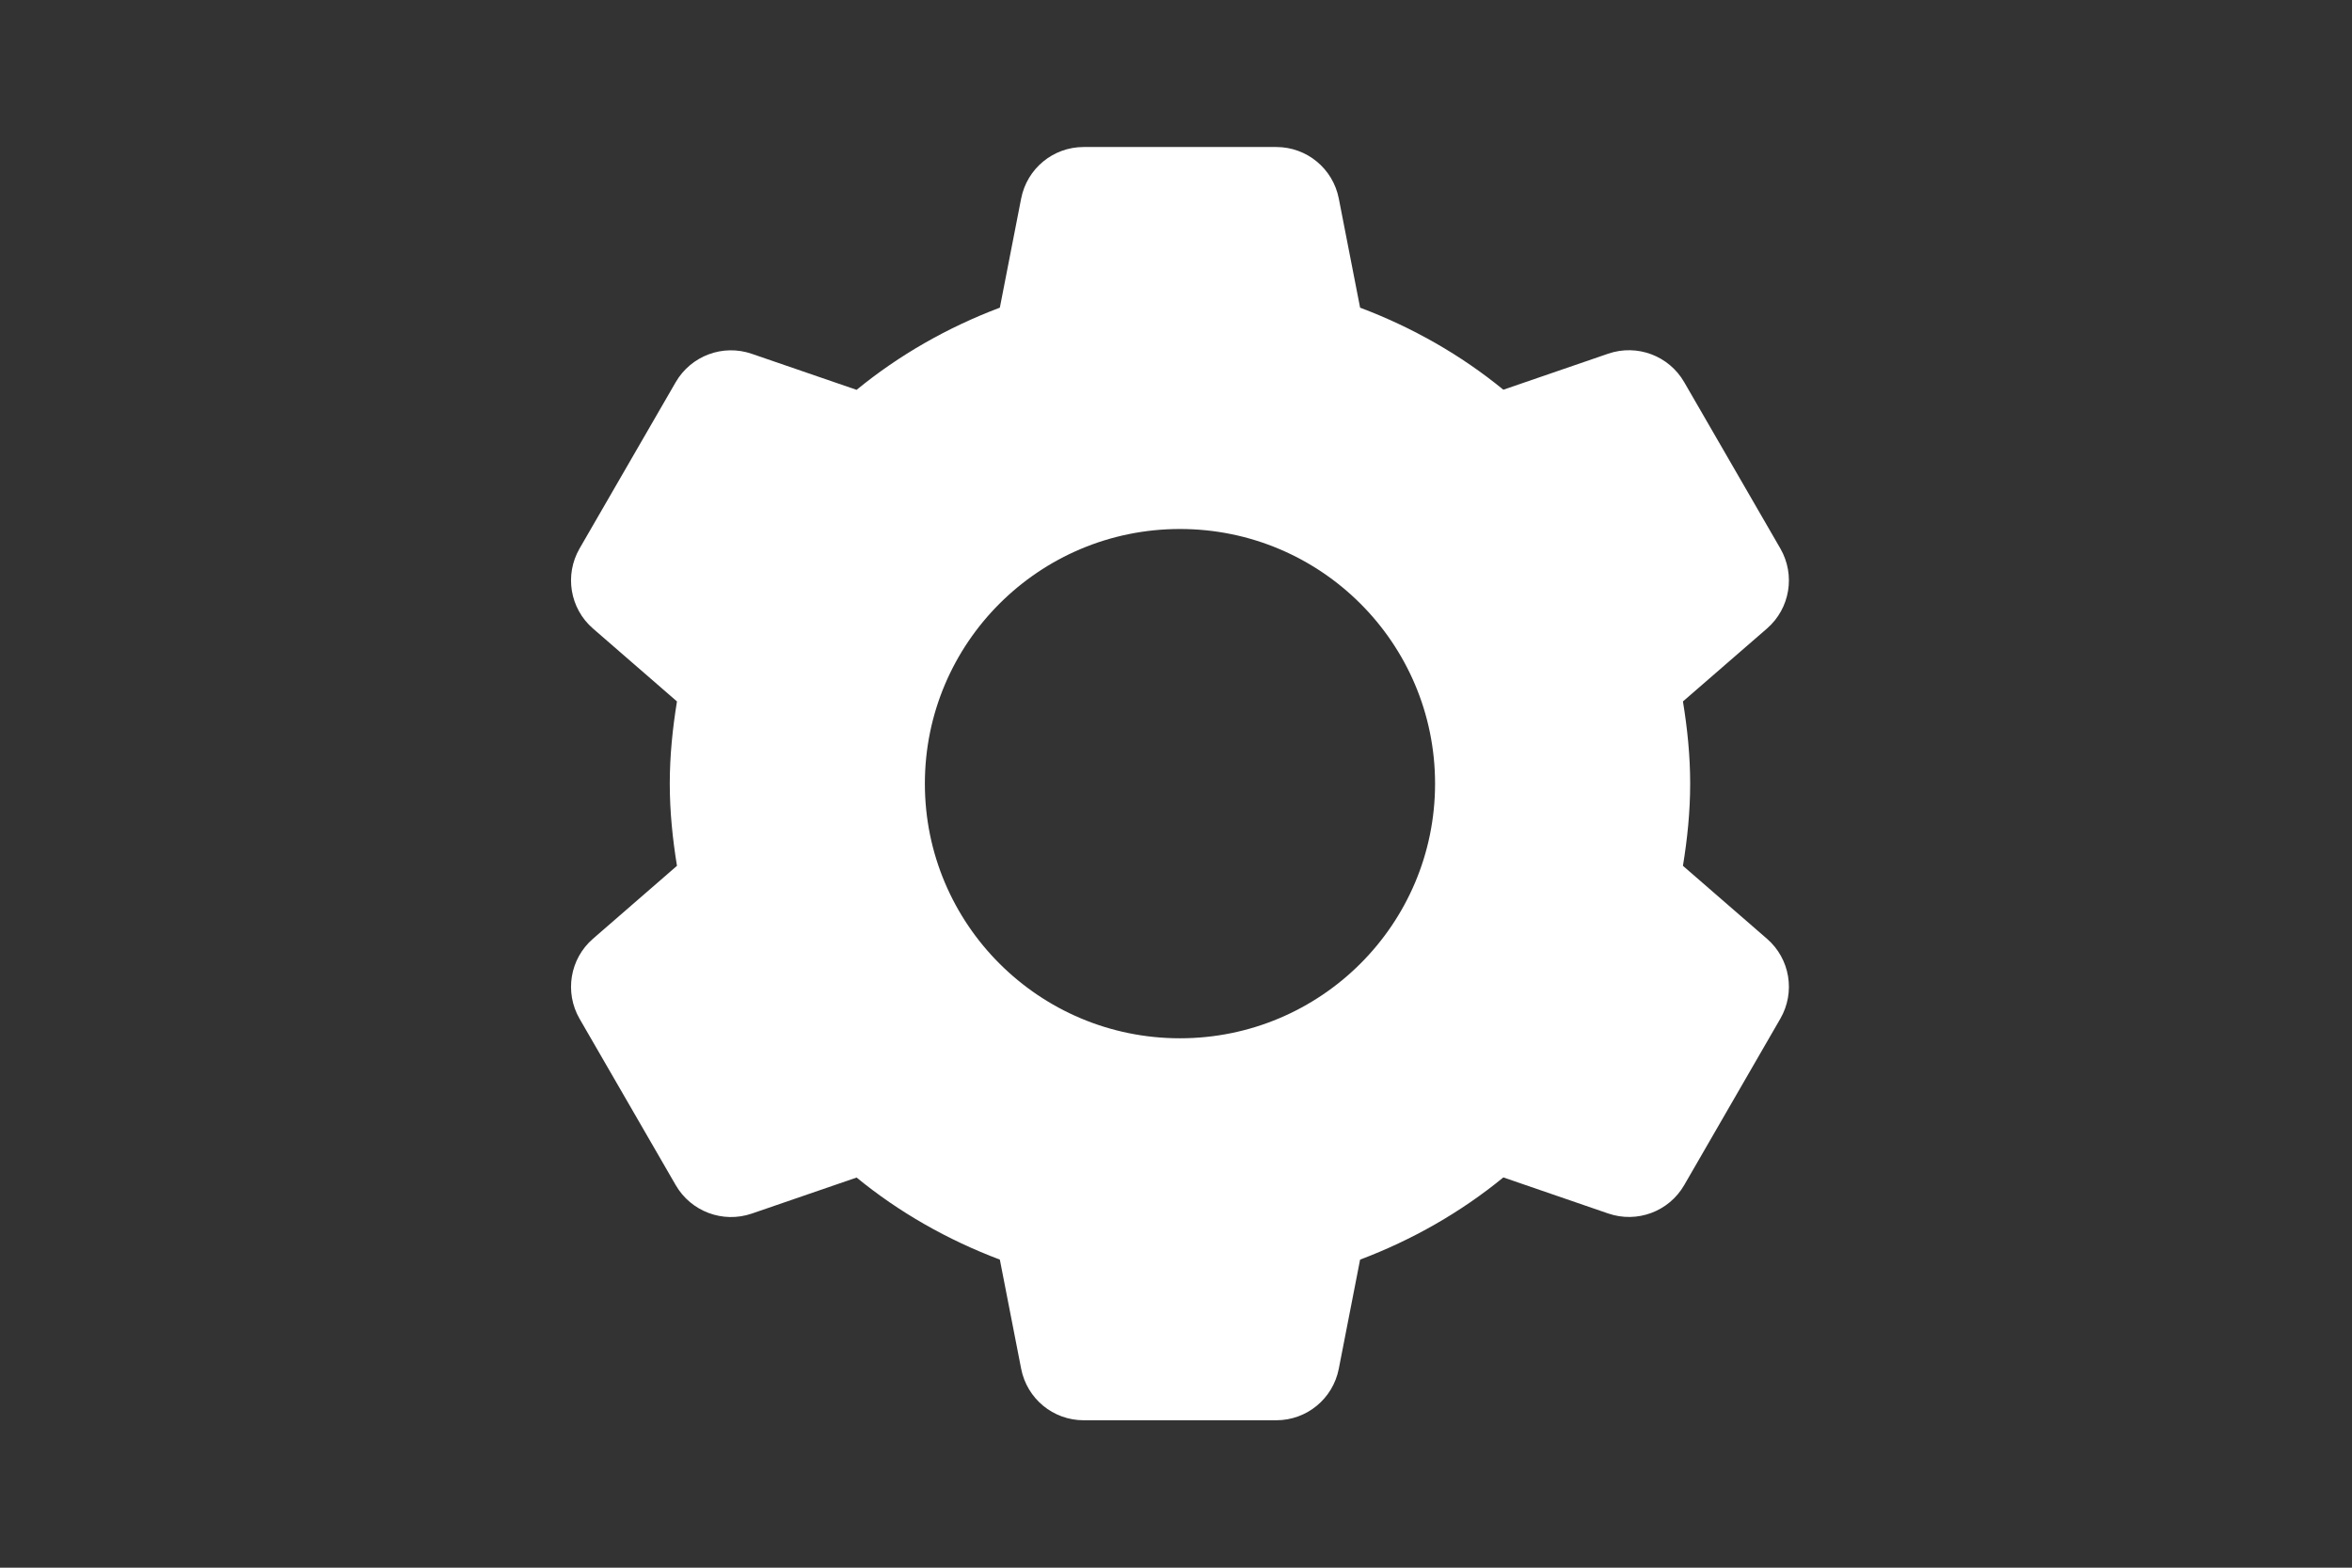 <?xml version="1.0" encoding="UTF-8"?><svg xmlns="http://www.w3.org/2000/svg" xmlns:xlink="http://www.w3.org/1999/xlink" width="450" zoomAndPan="magnify" viewBox="0 0 450 300" height="300" preserveAspectRatio="xMidYMid meet" version="1.0"><rect x="0" y="0" width="450" height="300" fill="#333333" stroke="none"/><defs><clipPath id="clip-0"><path d="M 109 28 L 342.898 28 L 342.898 272 L 109 272 Z M 109 28 " clip-rule="nonzero"/></clipPath></defs><g clip-path="url(#clip-0)"><path fill="rgb(100%, 100%, 100%)" d="M 207.336 28.133 C 201.492 28.133 196.496 32.258 195.375 37.984 L 191.297 58.875 C 181.285 62.656 172.023 67.938 163.891 74.602 L 143.824 67.703 C 138.297 65.801 132.215 68.082 129.285 73.129 L 110.887 104.965 C 107.973 110.02 109.035 116.438 113.438 120.266 L 129.523 134.23 C 128.688 139.363 128.145 144.59 128.145 149.961 C 128.145 155.328 128.688 160.555 129.523 165.688 L 113.438 179.656 C 109.035 183.48 107.973 189.898 110.887 194.957 L 129.285 226.793 C 132.203 231.848 138.297 234.129 143.824 232.242 L 163.891 225.34 C 172.02 232 181.289 237.266 191.297 241.047 L 195.375 261.938 C 196.496 267.664 201.492 271.789 207.336 271.789 L 244.184 271.789 C 250.027 271.789 255.023 267.664 256.145 261.938 L 260.223 241.047 C 270.234 237.266 279.496 231.98 287.629 225.316 L 307.695 232.219 C 313.223 234.117 319.305 231.848 322.23 226.793 L 340.629 194.934 C 343.547 189.875 342.484 183.48 338.082 179.656 L 321.992 165.688 C 322.832 160.555 323.375 155.328 323.375 149.961 C 323.375 144.59 322.832 139.363 321.992 134.23 L 338.082 120.266 C 342.484 116.438 343.547 110.02 340.629 104.965 L 322.23 73.129 C 319.316 68.07 313.223 65.789 307.695 67.68 L 287.629 74.578 C 279.5 67.918 270.23 62.652 260.223 58.875 L 256.145 37.984 C 255.023 32.258 250.027 28.133 244.184 28.133 Z M 225.758 101.23 C 252.715 101.23 274.566 123.047 274.566 149.961 C 274.566 176.871 252.715 198.691 225.758 198.691 C 198.805 198.691 176.953 176.871 176.953 149.961 C 176.953 123.047 198.805 101.23 225.758 101.23 Z M 225.758 101.23 " fill-opacity="1" fill-rule="nonzero"/></g></svg>